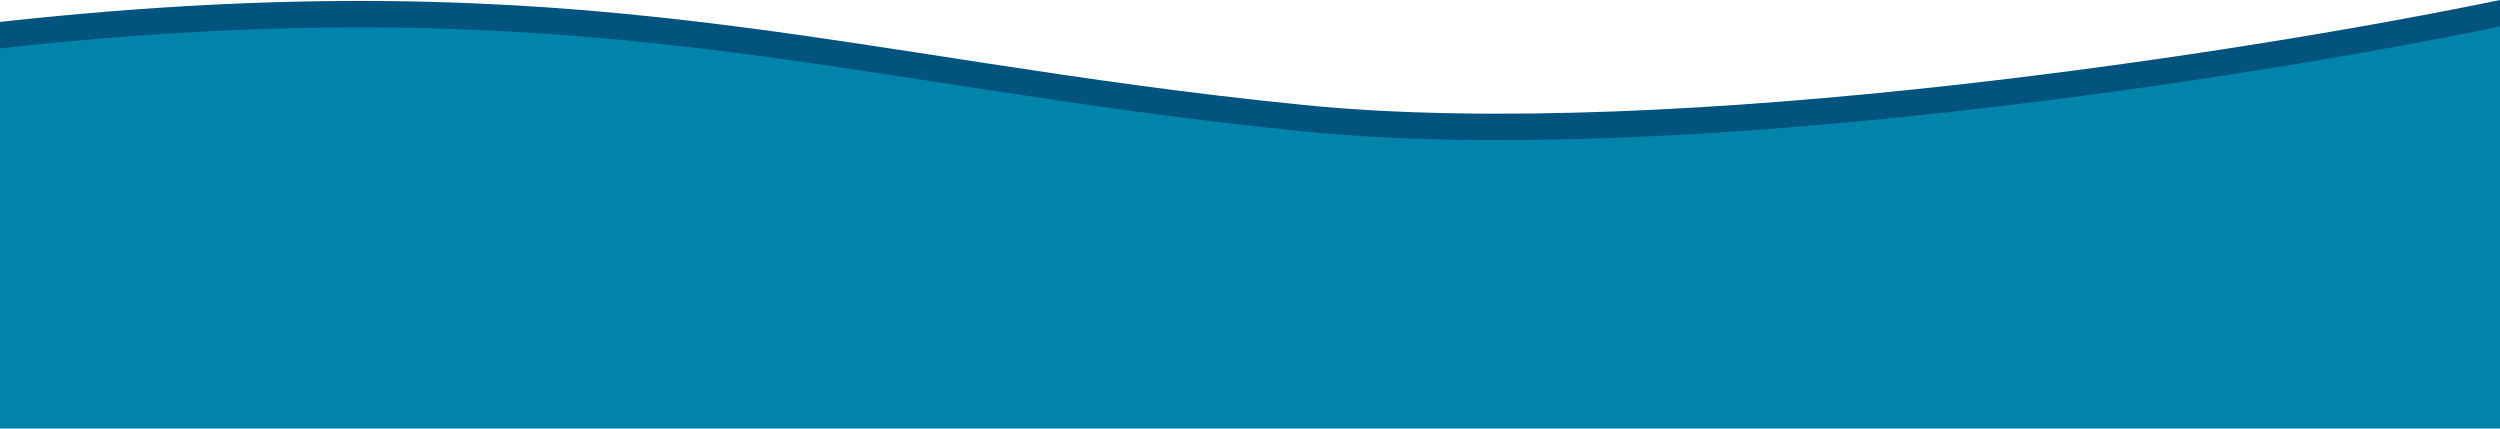 <?xml version="1.0" encoding="UTF-8"?>
<svg id="Layer_2" data-name="Layer 2" xmlns="http://www.w3.org/2000/svg" viewBox="0 0 1441 247">
  <defs>
    <style>
      .cls-1 {
        fill: #0184a9;
      }

      .cls-1, .cls-2 {
        stroke-width: 0px;
      }

      .cls-2 {
        fill: #02537d;
      }
    </style>
  </defs>
  <g id="Layer_1-2" data-name="Layer 1">
    <path class="cls-2" d="m1441,231.78H0V12.62c340.22-37.23,482.64,21.04,751.65,47.91,215.21,21.49,549.23-31.4,689.35-60.53v231.78Z"/>
    <path class="cls-1" d="m1441,247H0V27.85c340.22-37.23,482.64,21.04,751.65,47.91,215.21,21.49,549.23-31.4,689.35-60.53v231.78Z"/>
  </g>
</svg>
